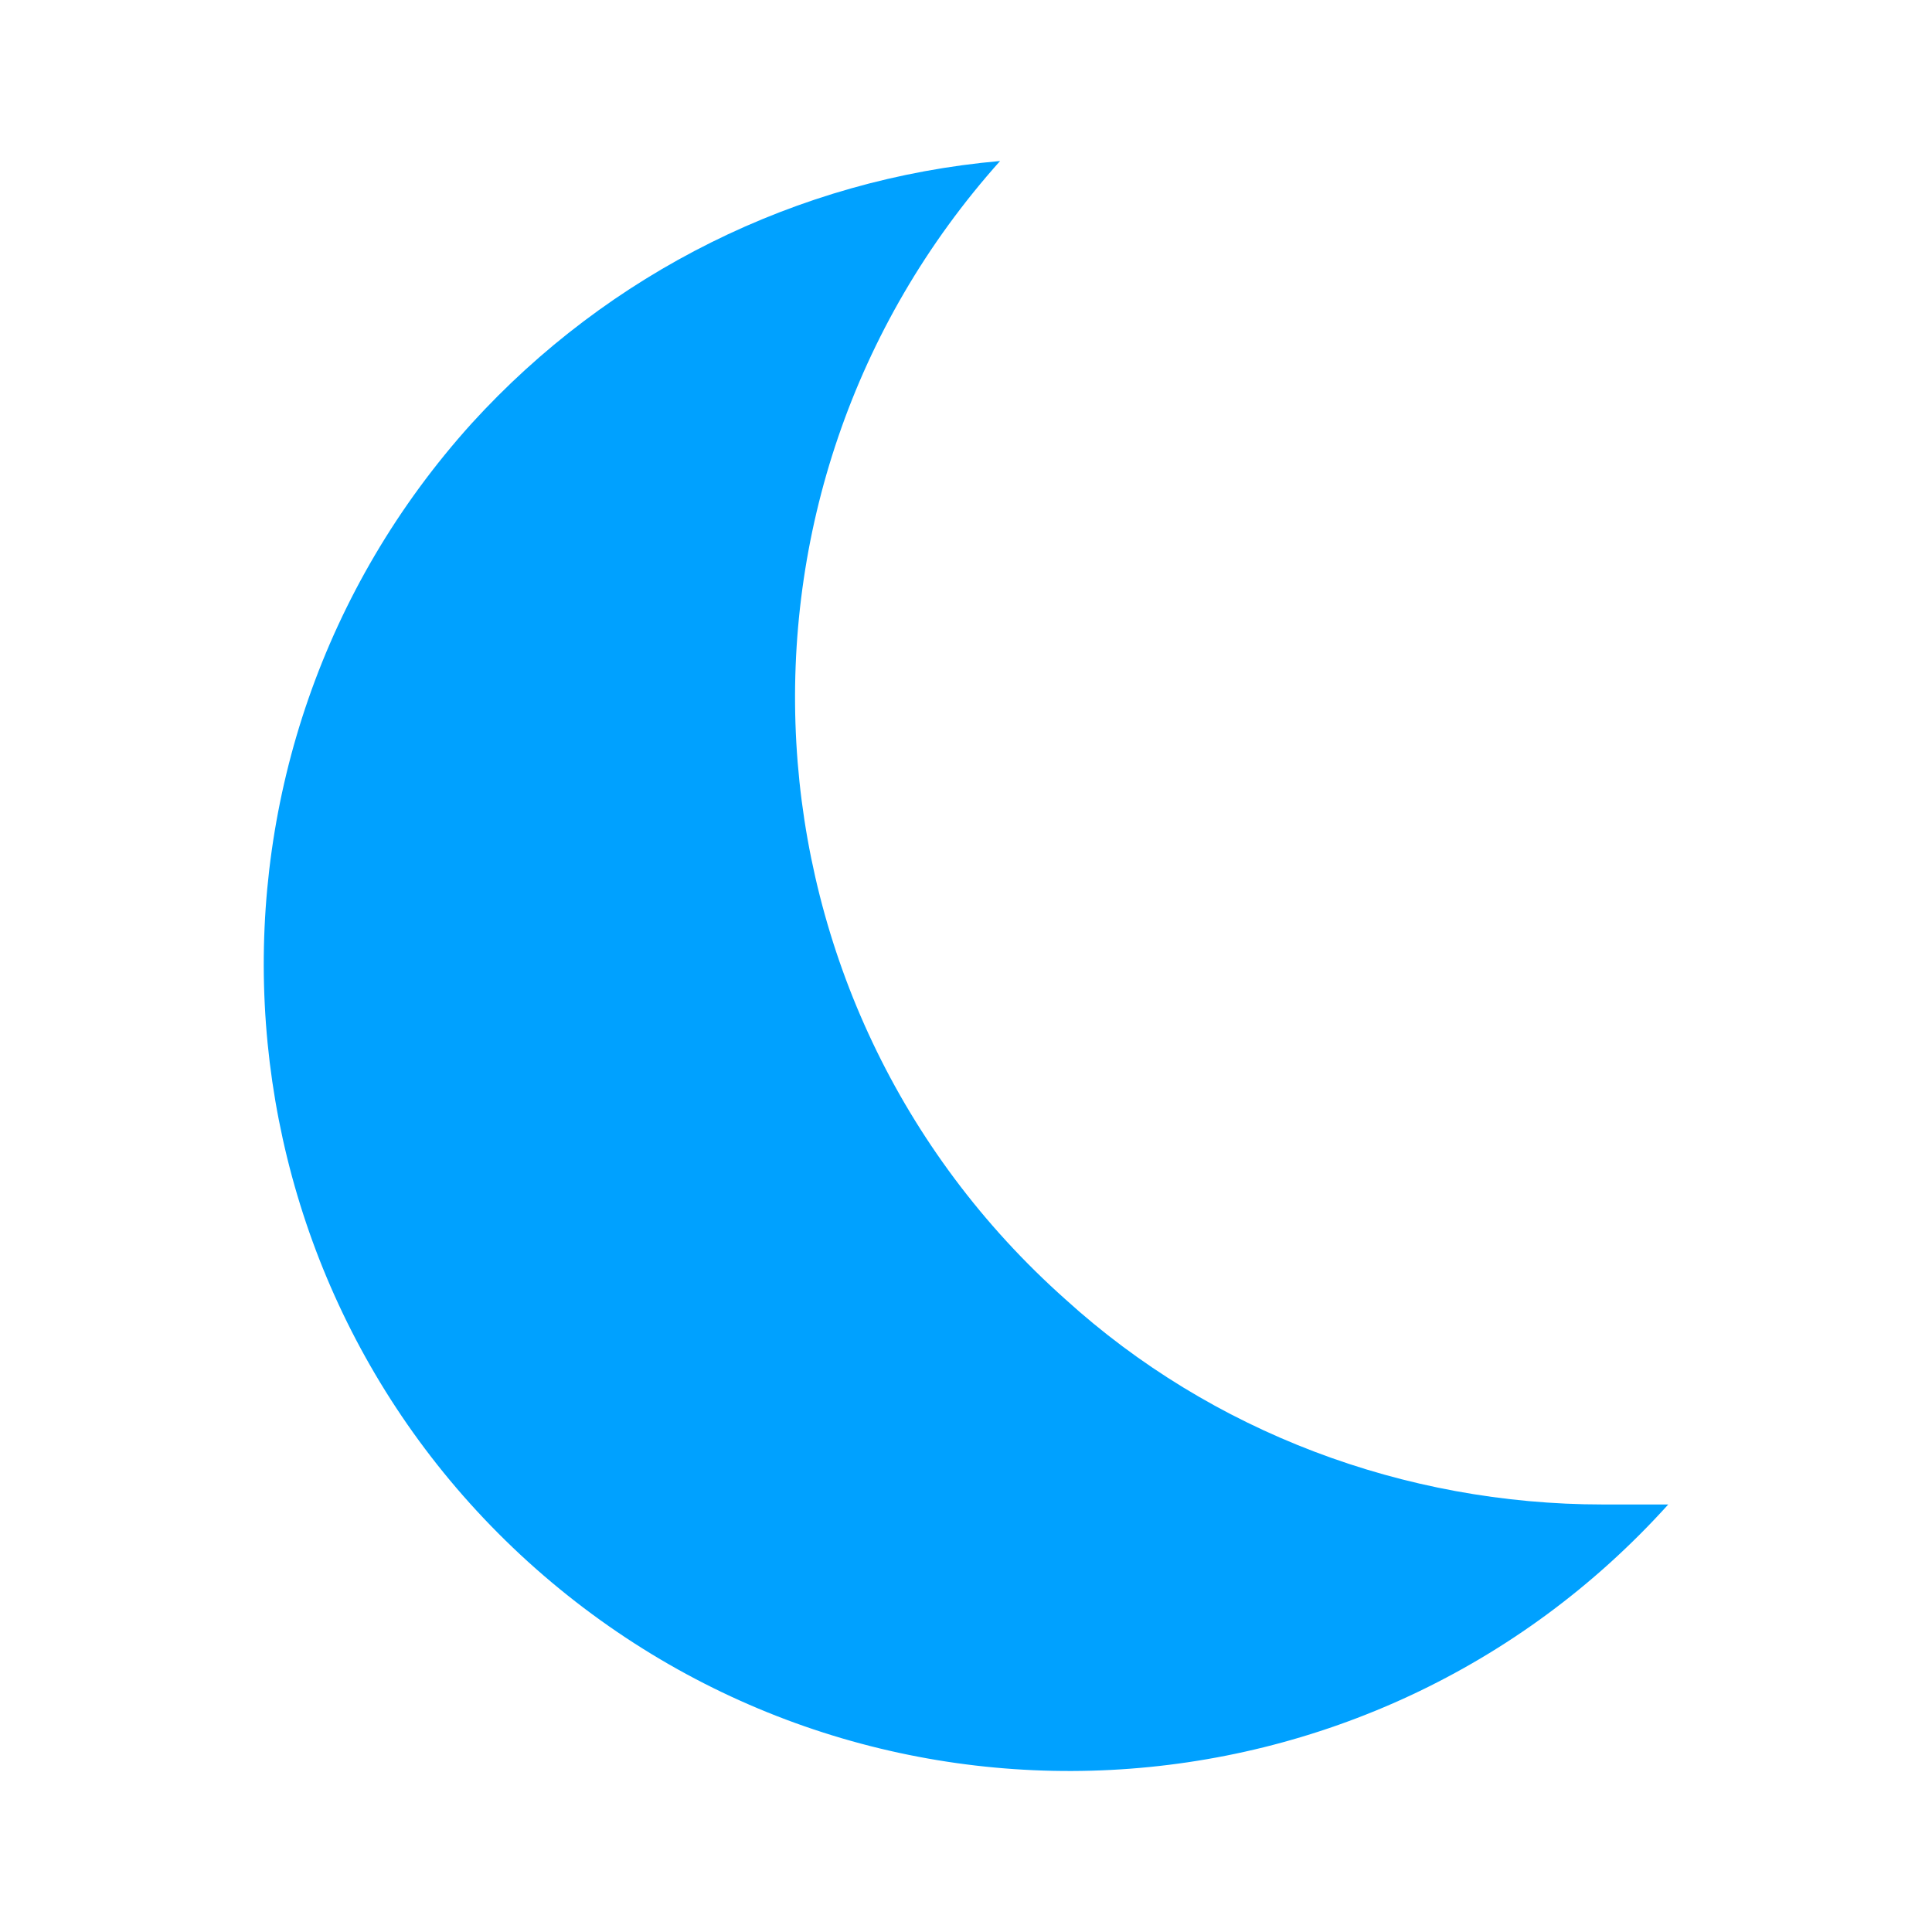 <?xml version="1.0" encoding="UTF-8" standalone="no"?>
<svg
   version="1.1"
   width="240"
   height="240"
   viewBox="0 0 240 240"
   id="svg4"
   sodipodi:docname="power-sleep.svg"
   inkscape:version="1.1.2 (0a00cf5339, 2022-02-04, custom)"
   xmlns:inkscape="http://www.inkscape.org/namespaces/inkscape"
   xmlns:sodipodi="http://sodipodi.sourceforge.net/DTD/sodipodi-0.dtd"
   xmlns="http://www.w3.org/2000/svg"
   xmlns:svg="http://www.w3.org/2000/svg"
   xmlns:rdf="http://www.w3.org/1999/02/22-rdf-syntax-ns#"
   xmlns:cc="http://creativecommons.org/ns#"
   xmlns:dc="http://purl.org/dc/elements/1.1/">
  <defs
     id="defs8" />
  <sodipodi:namedview
     pagecolor="#ffffff"
     bordercolor="#666666"
     borderopacity="1"
     objecttolerance="10"
     gridtolerance="10"
     guidetolerance="10"
     inkscape:pageopacity="0"
     inkscape:pageshadow="2"
     inkscape:window-width="1898"
     inkscape:window-height="1024"
     id="namedview6"
     showgrid="false"
     inkscape:pagecheckerboard="true"
     inkscape:zoom="0.98333333"
     inkscape:cx="92.542373"
     inkscape:cy="120"
     inkscape:window-x="10"
     inkscape:window-y="44"
     inkscape:window-maximized="0"
     inkscape:current-layer="svg4" />
  <path
     d="M 207.236,186.892 C 170.186,227.947 106.879,231.396 65.601,194.012 24.768,156.962 21.541,93.655 58.591,52.599 75.614,33.908 98.979,22.225 124.235,20 c -36.827,41.167 -33.378,104.474 8.122,141.413 18.136,16.467 42.057,25.479 66.757,25.479 2.782,0 5.563,0 8.122,0 z"
     id="path2"
     inkscape:connector-curvature="0"
     style="fill:#00a1ff;stroke-width:11.126;fill-opacity:1" />
</svg>
